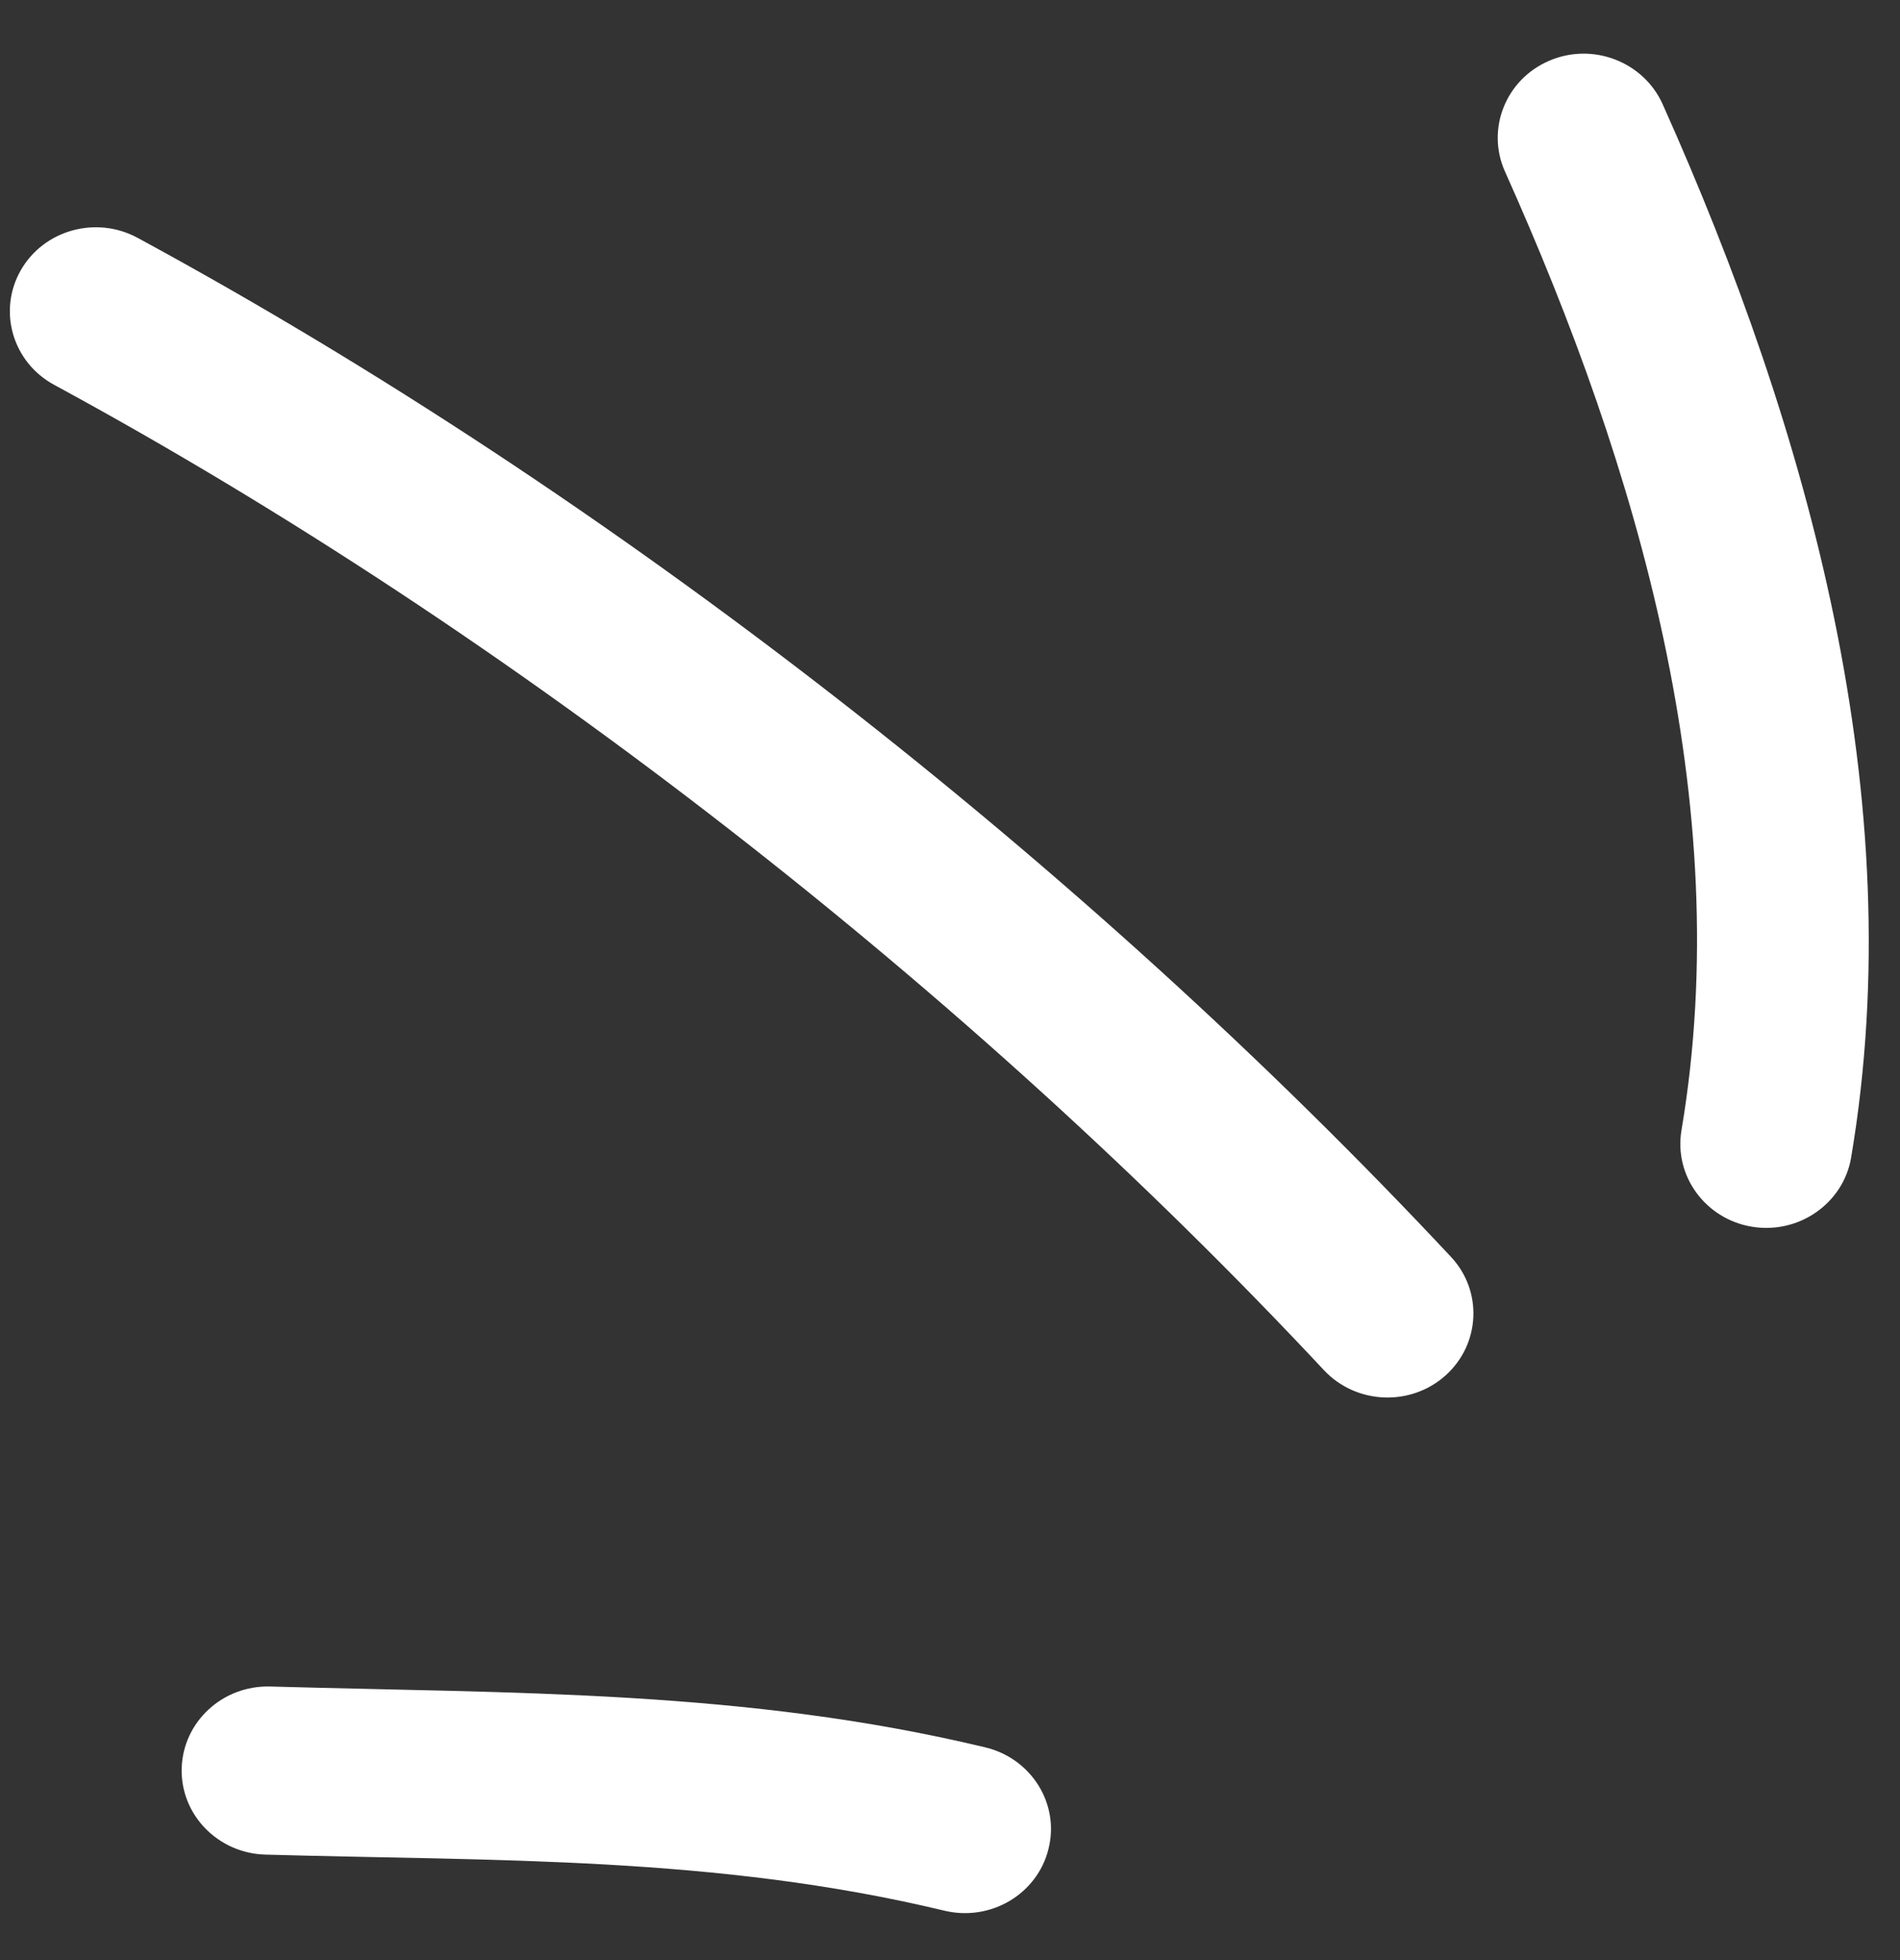<svg width="32" height="33" viewBox="0 0 32 33" fill="none" xmlns="http://www.w3.org/2000/svg">
<rect x="0" y="0" width="32" height="33" fill="#333333" stroke="none"/>
<g id="623c9a18994efe262cd60313_Highlight_03.svg" clip-path="url(#clip0_2537_5929)">
<path id="Vector" fill-rule="evenodd" clip-rule="evenodd" d="M16.596 29.419C12.55 28.447 8.655 28.511 4.551 28.394C3.75 28.372 3.084 28.987 3.06 29.767C3.036 30.549 3.668 31.201 4.469 31.224C8.36 31.334 12.063 31.245 15.905 32.168C16.683 32.355 17.47 31.89 17.658 31.131C17.851 30.373 17.373 29.606 16.596 29.419Z" fill="white"/>
<path id="Vector_2" fill-rule="evenodd" clip-rule="evenodd" d="M24.436 21.159C18.267 14.563 10.331 8.348 2.317 4.004C1.617 3.625 0.734 3.872 0.347 4.555C-0.039 5.238 0.212 6.1 0.912 6.479C8.66 10.68 16.336 16.69 22.298 23.068C22.838 23.645 23.756 23.685 24.345 23.158C24.933 22.631 24.977 21.735 24.436 21.159Z" fill="white"/>
<path id="Vector_3" fill-rule="evenodd" clip-rule="evenodd" d="M31.177 19.488C32.196 13.455 30.458 7.237 28.001 1.751C27.677 1.036 26.823 0.709 26.094 1.022C25.36 1.335 25.027 2.171 25.346 2.886C27.586 7.882 29.246 13.533 28.32 19.027C28.189 19.798 28.725 20.527 29.512 20.654C30.299 20.781 31.047 20.258 31.177 19.488Z" fill="white"/>
</g>
<defs>
<clipPath id="clip0_2537_5929">
<rect width="31.306" height="32.667" fill="white" transform="translate(0.167 0.223)"/>
</clipPath>
</defs>
</svg>
